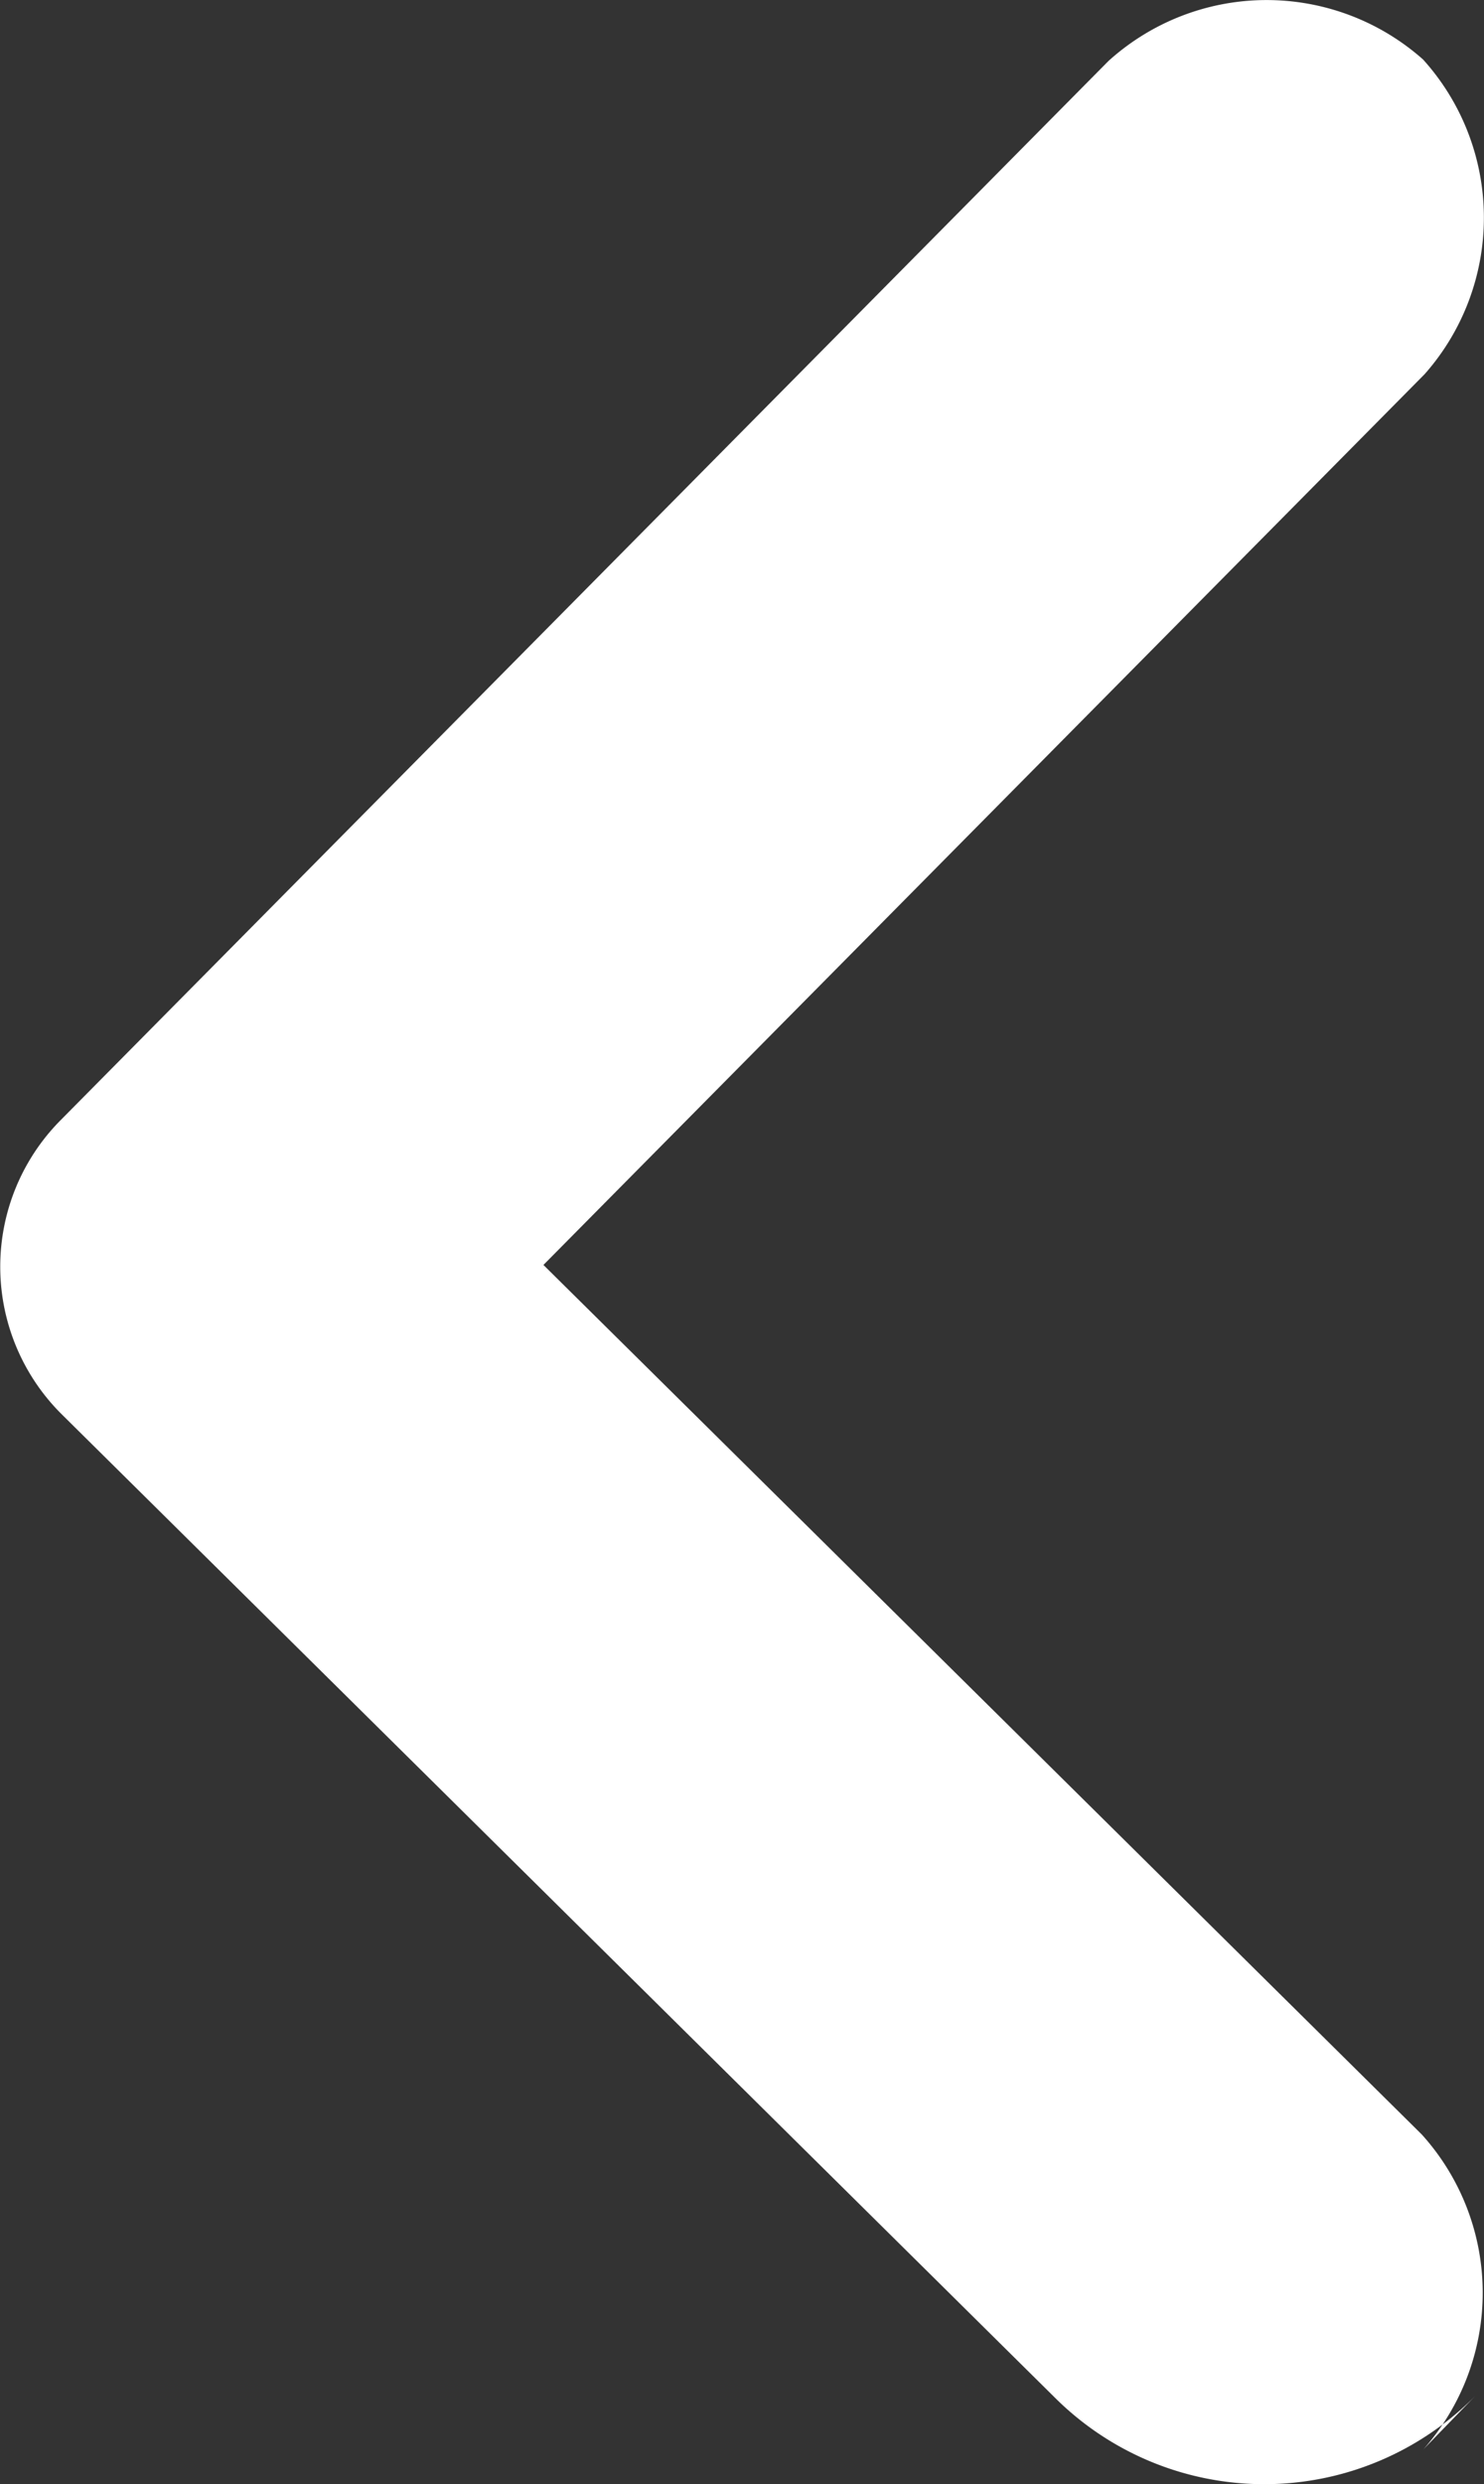 <svg xmlns="http://www.w3.org/2000/svg" width="11.958" height="20" viewBox="0 0 11.958 20"><rect x="0" y="0" width="11.958" height="20" fill="#333333" stroke="none"/><path id="Path" d="M.71 11.887A2.39 2.39.0 0 1 .69 8.507L8.611.5A1.673 1.673.0 0 1 10.977.484l8.532 8.448a1.9 1.9.0 0 1 .012 2.535h0a1.9 1.9.0 0 1-2.534.012l-7.171-7.1-7 7.077a1.9 1.9.0 0 1-2.535.014z" transform="translate(0 20) rotate(-90)" fill="#fff"/></svg>